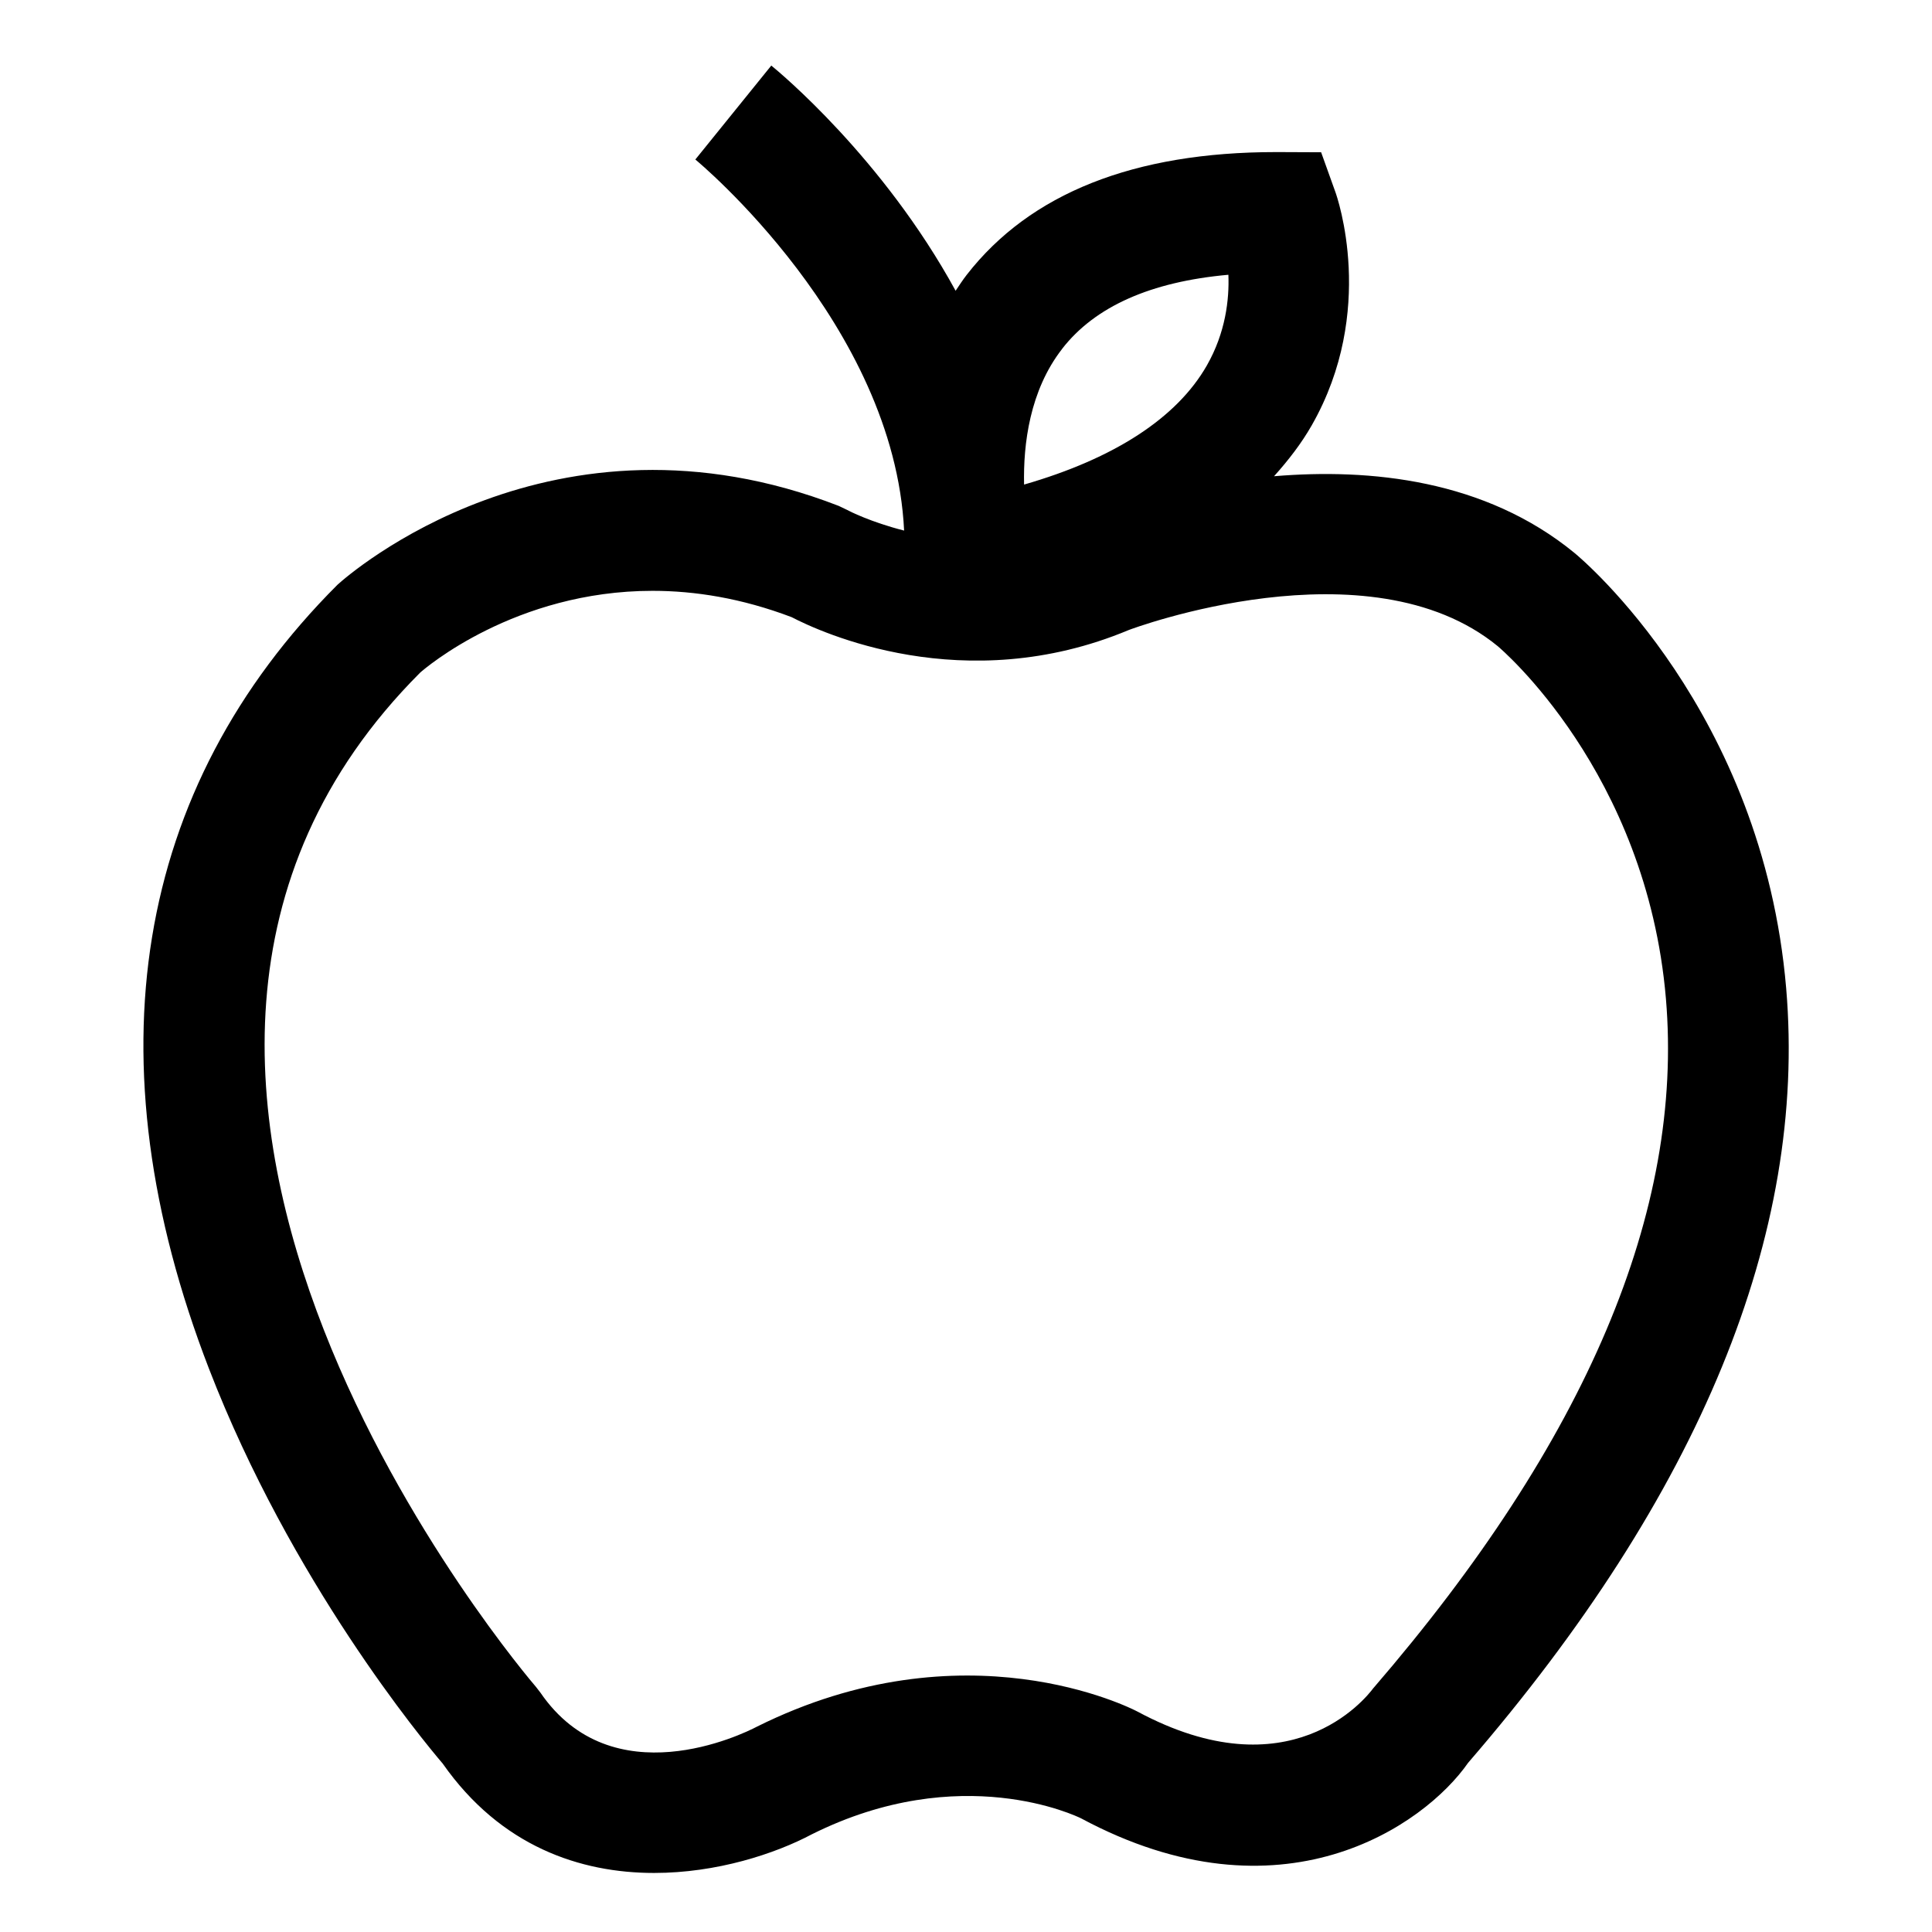 <?xml version="1.0" encoding="UTF-8"?><svg id="Apple" xmlns="http://www.w3.org/2000/svg" viewBox="0 0 32 32"><path d="M29.585,16.372c-.389-4.594-3.377-7.107-3.506-7.213-1.481-1.215-3.383-1.405-4.977-1.271.237-.264.452-.541.625-.844,1.08-1.895.42-3.785.391-3.864l-.236-.658-.7-.003h-.051c-2.349,0-4.07.684-5.119,2.033-.067.086-.124.175-.184.264-1.207-2.207-2.933-3.633-3.053-3.73l-1.258,1.556c.036.029,3.292,2.729,3.458,6.146-.549-.139-.911-.323-.952-.346l-.132-.063c-4.733-1.835-8.122,1.142-8.302,1.307-3.372,3.372-4.107,7.862-2.127,12.986,1.36,3.521,3.542,6.153,3.871,6.539.963,1.374,2.282,1.811,3.501,1.811,1.039,0,2.004-.317,2.614-.641,2.469-1.231,4.393-.295,4.457-.264,3.314,1.779,5.684.126,6.412-.92,3.84-4.446,5.612-8.761,5.268-12.824ZM17.591,5.779c.544-.702,1.469-1.113,2.755-1.228.016.412-.047.958-.356,1.501-.496.87-1.533,1.543-3.028,1.974-.015-.669.093-1.557.63-2.247ZM22.749,27.958c-.135.184-1.392,1.742-3.907.392-.115-.061-2.868-1.462-6.305.249-.24.127-2.396,1.174-3.587-.565l-.072-.093c-.087-.101-8.646-10.071-1.917-16.802.081-.071,1.571-1.353,3.847-1.353.7,0,1.474.121,2.304.436.471.245,2.855,1.355,5.584.213.039-.016,3.971-1.488,6.113.269.024.021,2.465,2.073,2.784,5.838.297,3.507-1.314,7.324-4.844,11.417Z"/></svg>